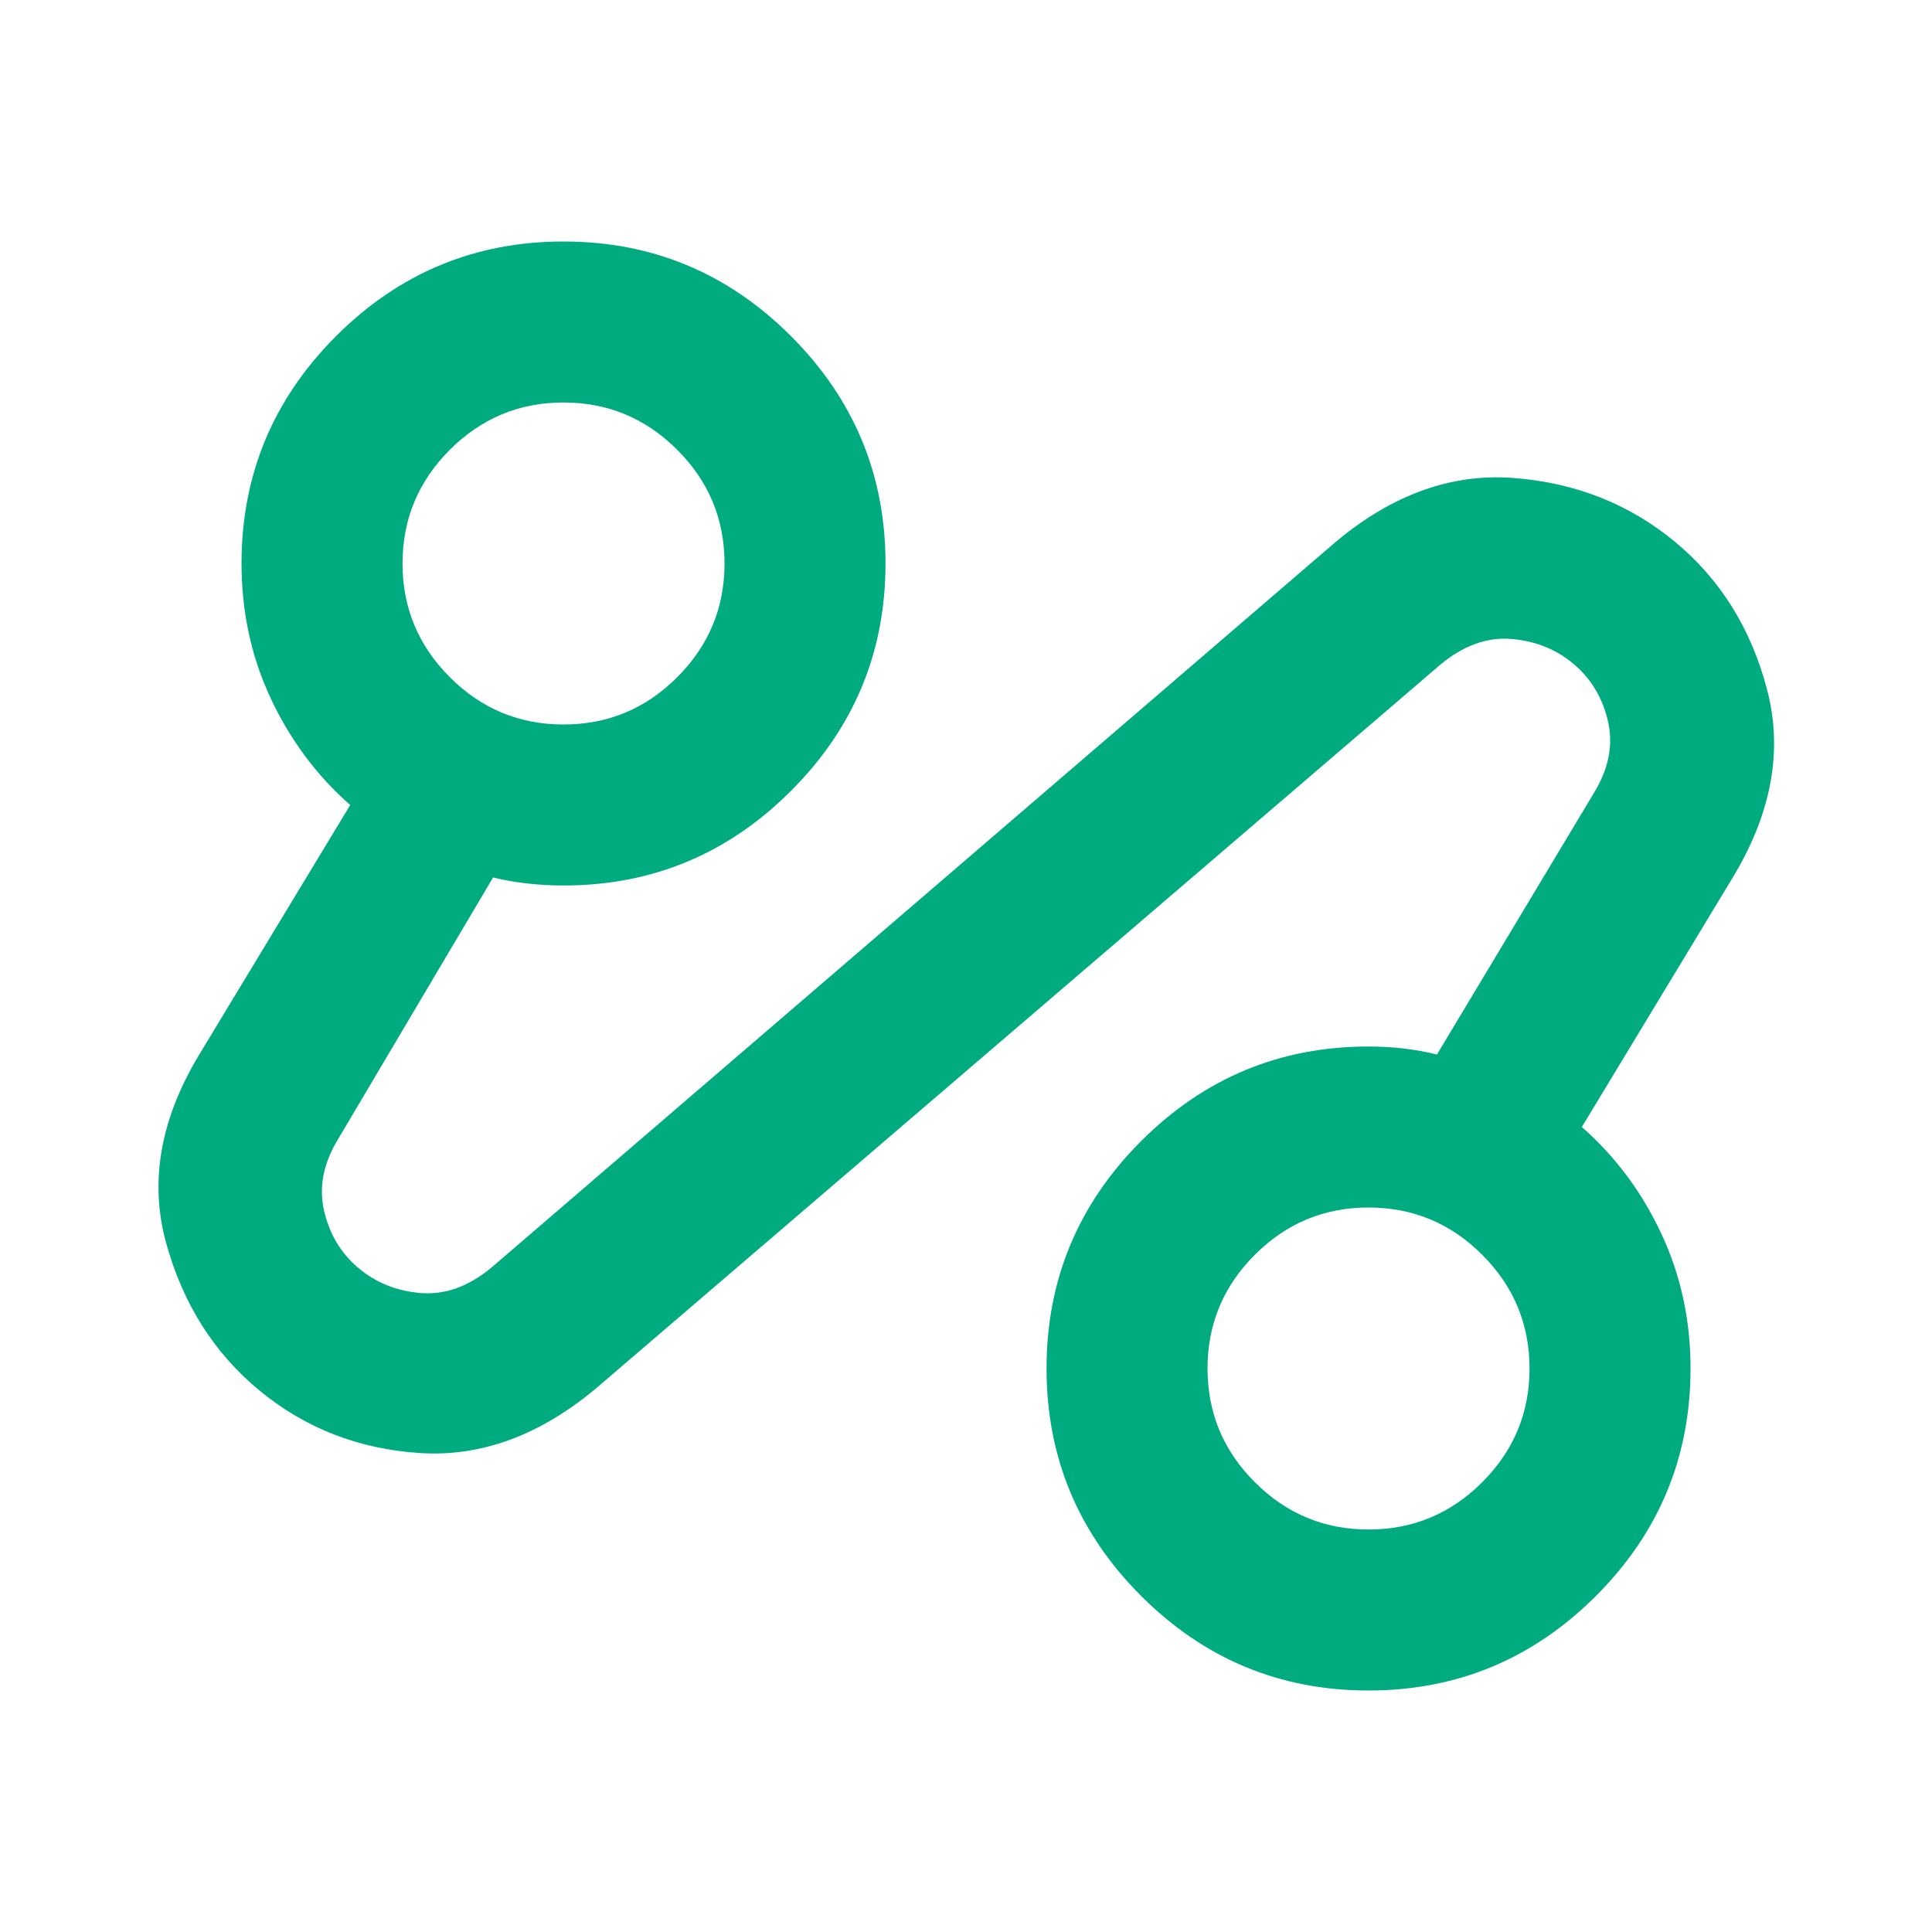 <svg width="64" height="64" viewBox="0 0 64 64" fill="none" xmlns="http://www.w3.org/2000/svg">
<mask id="mask0_2_41086" style="mask-type:alpha" maskUnits="userSpaceOnUse" x="0" y="0" width="64" height="64">
<rect width="64" height="64" fill="#D9D9D9"/>
</mask>
<g mask="url(#mask0_2_41086)">
<path d="M19.734 46C17.868 47.556 15.923 48.267 13.901 48.133C11.879 48 10.112 47.311 8.601 46.067C7.09 44.822 6.057 43.189 5.501 41.167C4.945 39.144 5.312 37.067 6.601 34.933L11.601 26.667C10.49 25.689 9.612 24.511 8.968 23.133C8.323 21.756 8.001 20.267 8.001 18.667C8.001 15.733 9.045 13.222 11.134 11.133C13.223 9.044 15.734 8 18.668 8C21.601 8 24.112 9.044 26.201 11.133C28.29 13.222 29.334 15.733 29.334 18.667C29.334 21.6 28.29 24.111 26.201 26.2C24.112 28.289 21.601 29.333 18.668 29.333C18.268 29.333 17.868 29.311 17.468 29.267C17.068 29.222 16.69 29.156 16.334 29.067L11.201 37.733C10.712 38.533 10.557 39.322 10.734 40.1C10.912 40.878 11.29 41.511 11.868 42C12.445 42.489 13.134 42.767 13.934 42.833C14.734 42.9 15.512 42.622 16.268 42L44.268 17.933C46.134 16.378 48.09 15.678 50.134 15.833C52.179 15.989 53.957 16.689 55.468 17.933C56.979 19.178 58.001 20.811 58.534 22.833C59.068 24.856 58.69 26.933 57.401 29.067L52.401 37.333C53.512 38.311 54.39 39.489 55.034 40.867C55.679 42.244 56.001 43.733 56.001 45.333C56.001 48.267 54.957 50.778 52.868 52.867C50.779 54.956 48.268 56 45.334 56C42.401 56 39.89 54.956 37.801 52.867C35.712 50.778 34.668 48.267 34.668 45.333C34.668 42.4 35.712 39.889 37.801 37.8C39.89 35.711 42.401 34.667 45.334 34.667C45.734 34.667 46.123 34.689 46.501 34.733C46.879 34.778 47.245 34.844 47.601 34.933L52.801 26.267C53.29 25.467 53.446 24.678 53.268 23.9C53.09 23.122 52.712 22.489 52.134 22C51.557 21.511 50.868 21.233 50.068 21.167C49.268 21.1 48.49 21.378 47.734 22L19.734 46ZM18.668 24C20.134 24 21.39 23.478 22.434 22.433C23.479 21.389 24.001 20.133 24.001 18.667C24.001 17.2 23.479 15.944 22.434 14.9C21.39 13.856 20.134 13.333 18.668 13.333C17.201 13.333 15.945 13.856 14.901 14.9C13.857 15.944 13.334 17.2 13.334 18.667C13.334 20.133 13.857 21.389 14.901 22.433C15.945 23.478 17.201 24 18.668 24ZM45.334 50.667C46.801 50.667 48.057 50.144 49.101 49.1C50.145 48.056 50.668 46.8 50.668 45.333C50.668 43.867 50.145 42.611 49.101 41.567C48.057 40.522 46.801 40 45.334 40C43.868 40 42.612 40.522 41.568 41.567C40.523 42.611 40.001 43.867 40.001 45.333C40.001 46.8 40.523 48.056 41.568 49.1C42.612 50.144 43.868 50.667 45.334 50.667Z" fill="#00AB80"/>
</g>
</svg>
